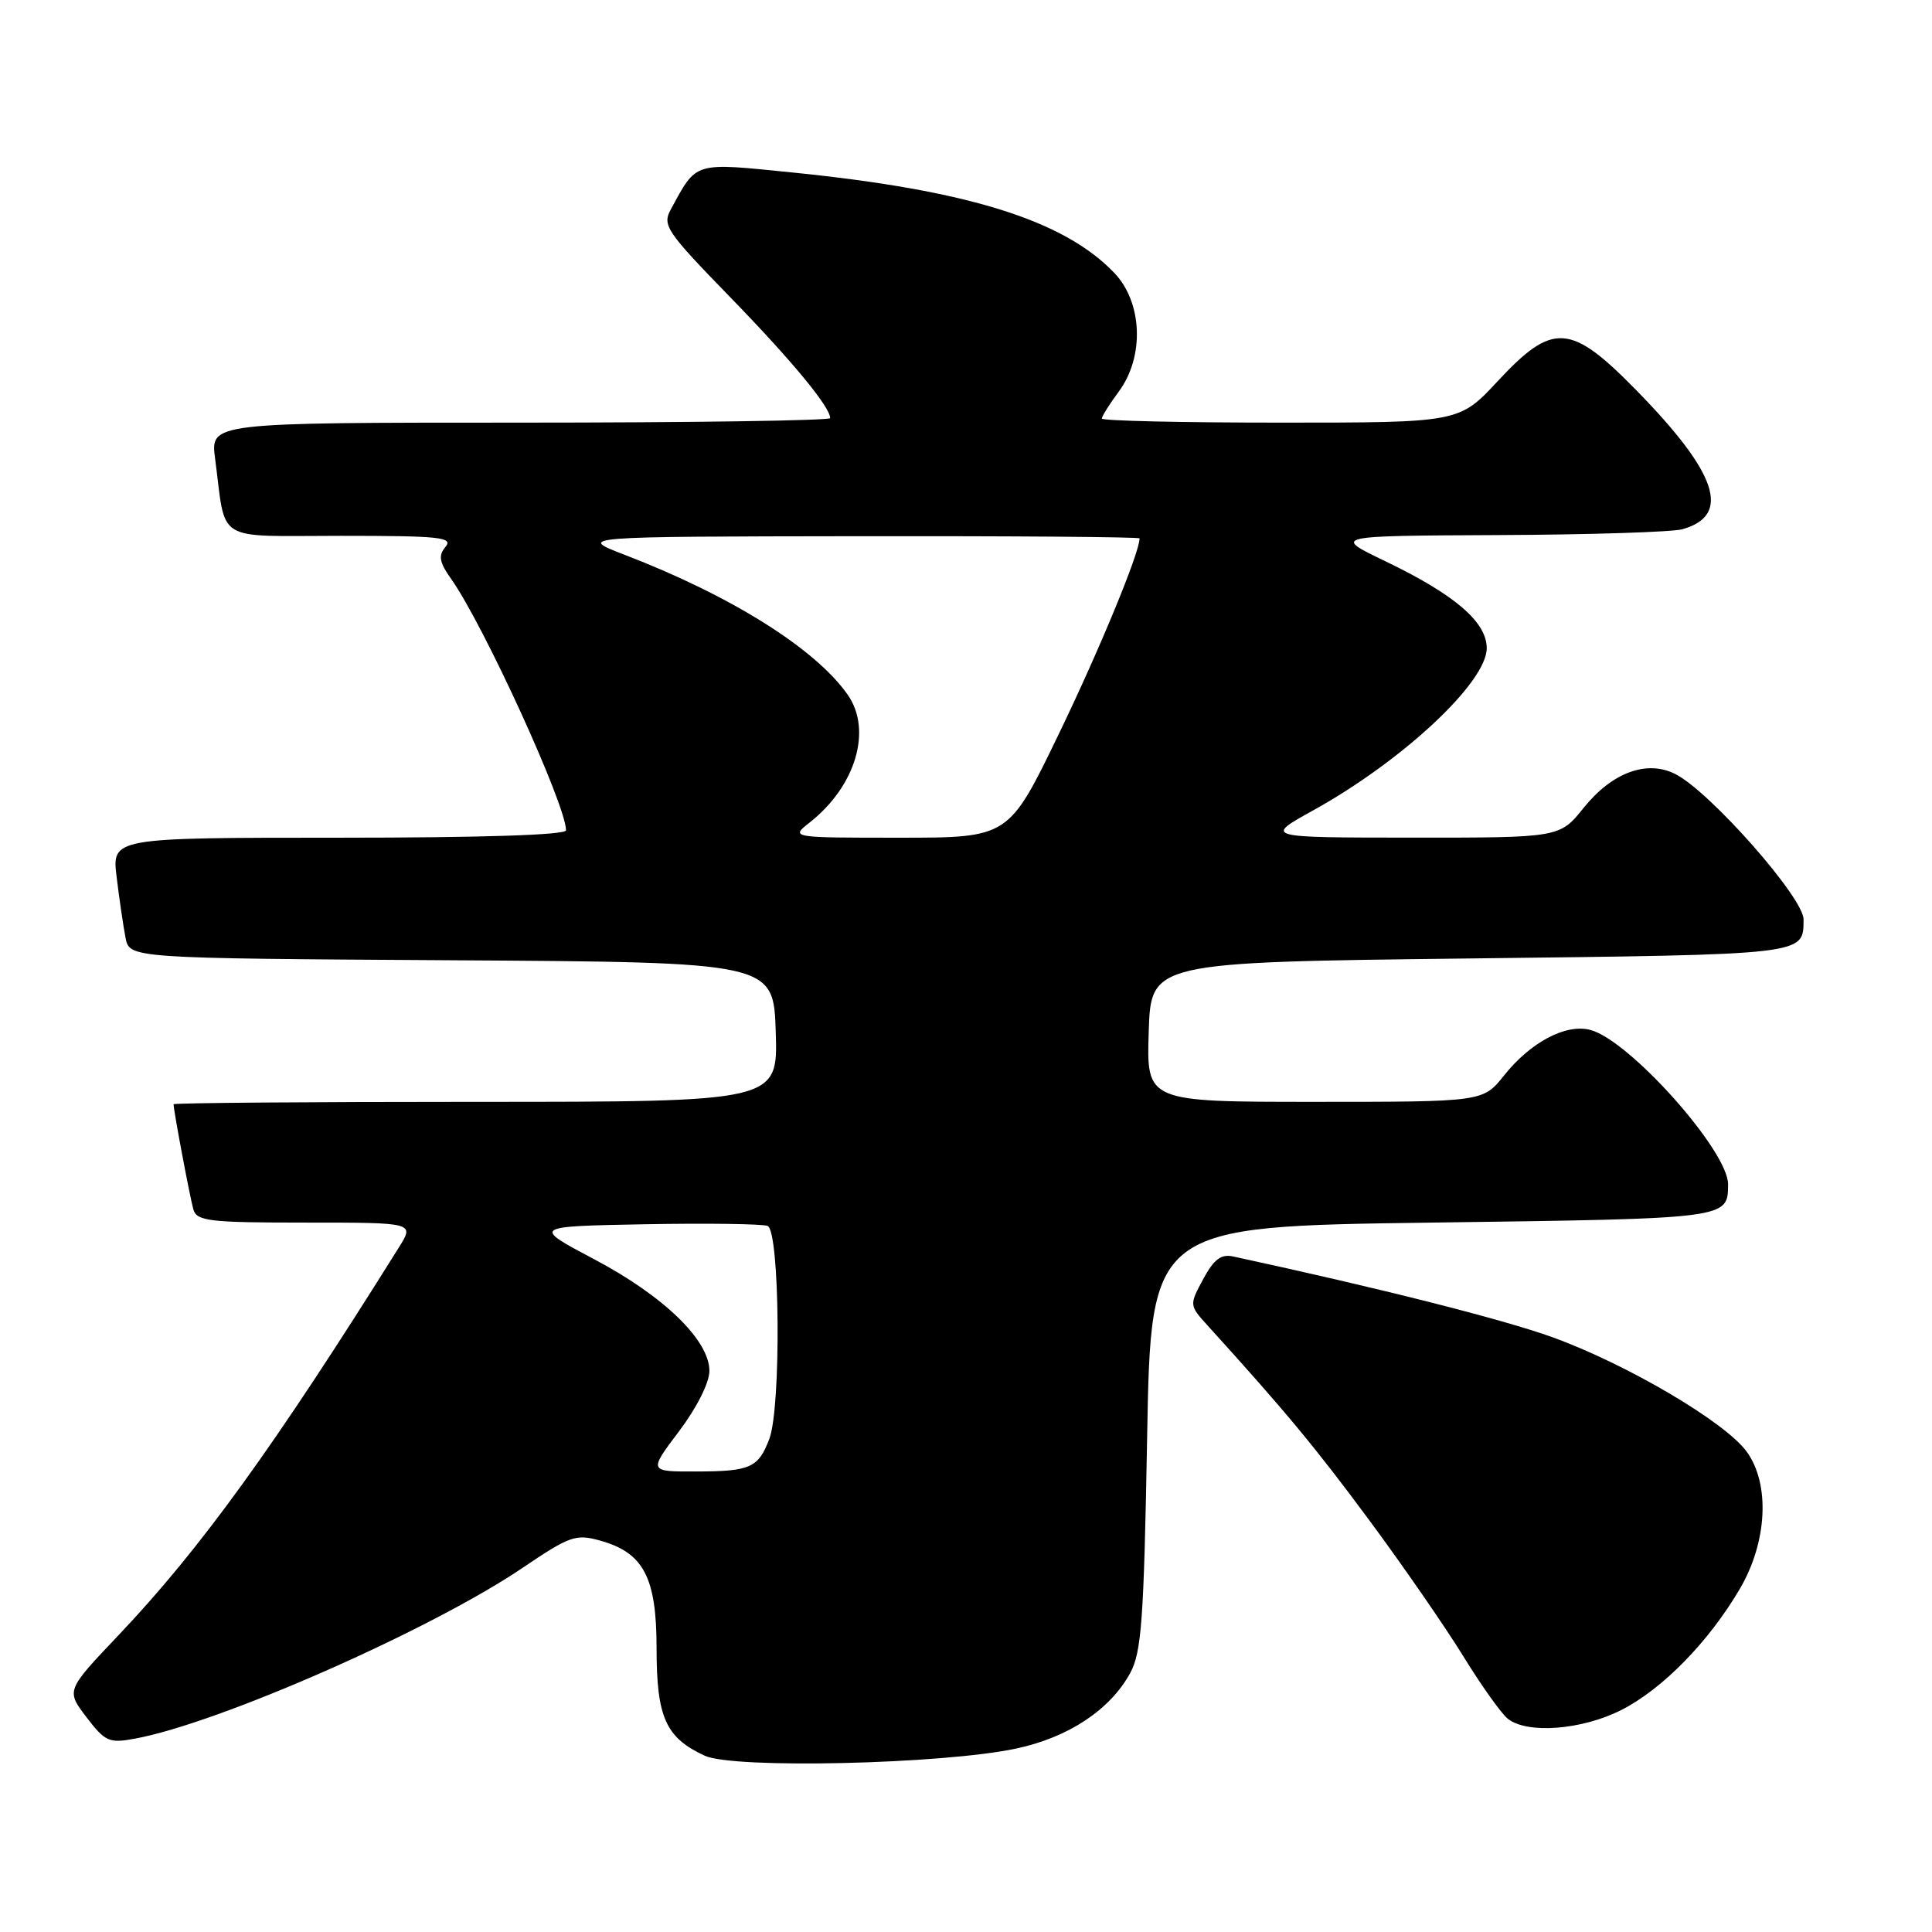 <?xml version="1.0" encoding="UTF-8" standalone="no"?>
<!DOCTYPE svg PUBLIC "-//W3C//DTD SVG 1.1//EN" "http://www.w3.org/Graphics/SVG/1.1/DTD/svg11.dtd" >
<svg xmlns="http://www.w3.org/2000/svg" xmlns:xlink="http://www.w3.org/1999/xlink" version="1.1" viewBox="0 0 256 256">
 <g >
 <path fill="currentColor"
d=" M 134.66 231.69 C 141.57 230.22 147.09 226.56 149.75 221.70 C 151.26 218.94 151.57 214.65 152.00 190.50 C 152.50 162.50 152.50 162.50 189.79 162.00 C 229.17 161.47 228.94 161.50 228.98 156.95 C 229.03 152.52 215.84 137.75 210.69 136.46 C 207.44 135.64 202.81 138.10 199.29 142.51 C 196.50 146.00 196.50 146.00 174.21 146.00 C 151.92 146.00 151.92 146.00 152.21 136.75 C 152.50 127.50 152.50 127.50 194.79 127.00 C 239.70 126.47 238.94 126.56 238.98 121.83 C 239.01 118.98 226.60 104.91 222.00 102.57 C 218.24 100.65 213.62 102.35 209.86 107.02 C 206.67 111.00 206.67 111.00 187.08 110.99 C 167.50 110.98 167.50 110.98 174.00 107.38 C 185.86 100.81 197.00 90.41 197.00 85.89 C 197.00 82.41 192.75 78.78 183.53 74.35 C 176.56 71.00 176.56 71.00 198.53 70.90 C 210.61 70.85 221.58 70.50 222.91 70.13 C 229.44 68.30 227.61 62.74 216.88 51.77 C 208.11 42.80 205.77 42.64 198.46 50.50 C 193.34 56.00 193.34 56.00 169.67 56.00 C 156.65 56.00 146.00 55.76 146.00 55.46 C 146.00 55.16 147.01 53.55 148.25 51.88 C 151.67 47.25 151.39 40.06 147.64 36.15 C 140.98 29.19 128.29 25.22 105.24 22.88 C 91.77 21.52 92.38 21.33 88.88 27.76 C 87.74 29.86 88.30 30.68 96.64 39.26 C 104.90 47.75 110.00 53.92 110.00 55.40 C 110.00 55.73 91.52 56.00 68.94 56.00 C 27.88 56.00 27.88 56.00 28.50 60.75 C 30.00 72.10 28.20 71.00 45.20 71.00 C 58.30 71.00 60.09 71.19 59.03 72.46 C 58.06 73.64 58.20 74.48 59.78 76.71 C 64.11 82.84 75.00 106.67 75.00 110.02 C 75.00 110.64 63.83 111.00 44.91 111.00 C 14.81 111.00 14.81 111.00 15.46 116.25 C 15.81 119.14 16.34 122.73 16.63 124.24 C 17.15 126.98 17.15 126.98 59.83 127.24 C 102.50 127.50 102.50 127.50 102.79 136.75 C 103.08 146.00 103.08 146.00 63.04 146.00 C 41.02 146.00 23.00 146.14 23.00 146.32 C 23.00 147.16 25.18 158.72 25.62 160.25 C 26.08 161.81 27.68 162.00 40.52 162.00 C 54.91 162.00 54.91 162.00 52.88 165.25 C 36.34 191.71 26.51 205.30 15.66 216.72 C 8.76 223.99 8.76 223.99 11.45 227.53 C 13.93 230.77 14.45 231.01 17.82 230.39 C 28.95 228.37 57.08 215.98 69.26 207.74 C 75.46 203.54 76.30 203.24 79.46 204.12 C 85.28 205.72 87.00 208.99 87.00 218.41 C 87.00 227.56 88.21 230.26 93.38 232.64 C 97.21 234.41 124.92 233.77 134.66 231.69 Z  M 214.82 226.59 C 220.29 223.82 226.43 217.54 230.55 210.51 C 234.19 204.29 234.56 196.60 231.43 192.33 C 228.55 188.40 215.54 180.75 205.71 177.19 C 199.12 174.81 182.80 170.68 163.40 166.49 C 161.80 166.14 160.85 166.86 159.43 169.49 C 157.57 172.95 157.57 172.95 160.09 175.72 C 170.34 187.02 174.33 191.83 181.48 201.50 C 185.96 207.55 191.55 215.65 193.92 219.50 C 196.29 223.35 198.93 227.06 199.80 227.75 C 202.38 229.79 209.61 229.23 214.82 226.59 Z  M 89.97 189.66 C 92.32 186.54 94.00 183.21 94.00 181.66 C 94.00 177.59 87.96 171.73 78.72 166.85 C 70.50 162.50 70.50 162.50 85.46 162.22 C 93.68 162.07 100.99 162.17 101.71 162.44 C 103.34 163.07 103.53 186.47 101.94 190.66 C 100.48 194.50 99.43 194.97 92.22 194.98 C 85.94 195.00 85.94 195.00 89.97 189.66 Z  M 107.29 108.98 C 113.39 104.18 115.61 96.74 112.32 92.05 C 108.05 85.95 96.88 78.94 82.78 73.52 C 76.50 71.10 76.50 71.10 113.75 71.05 C 134.24 71.02 151.00 71.15 151.00 71.34 C 151.00 73.23 145.67 86.14 140.30 97.25 C 133.66 111.00 133.66 111.00 119.19 111.00 C 104.73 111.00 104.73 111.00 107.29 108.98 Z "/>
</g>
</svg>